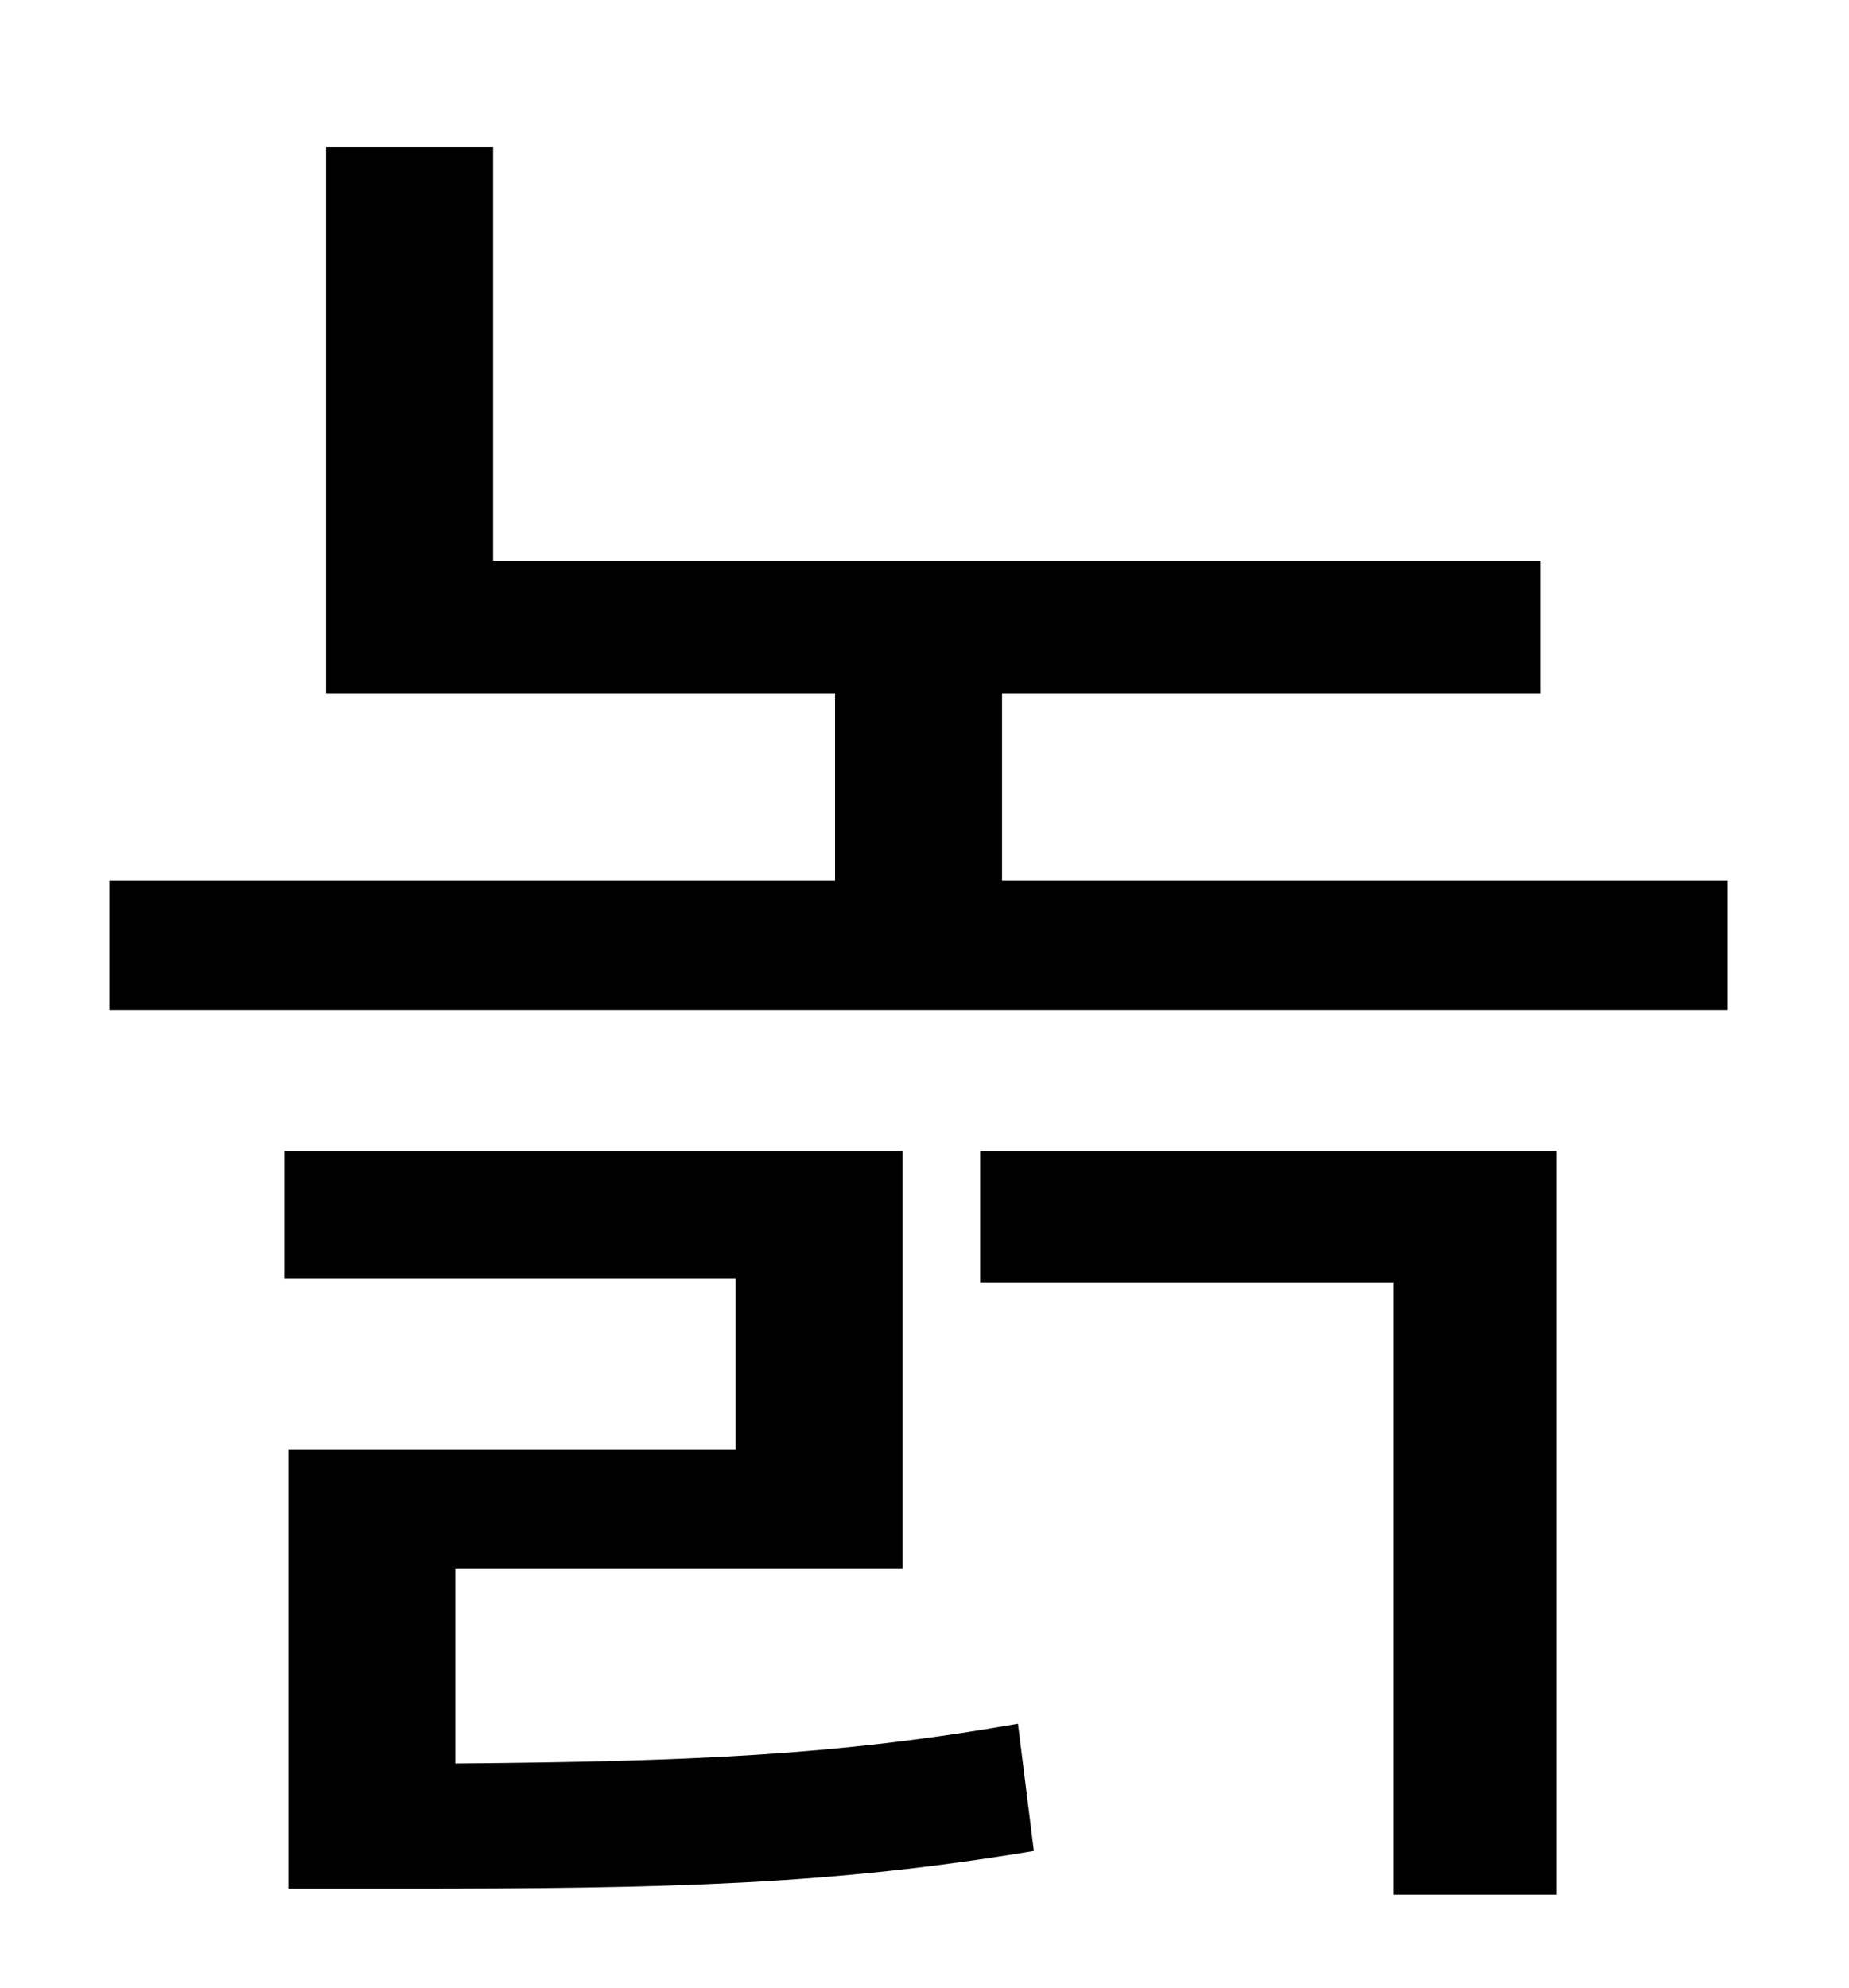 <?xml version="1.0" standalone="no"?>
<!DOCTYPE svg PUBLIC "-//W3C//DTD SVG 1.1//EN" "http://www.w3.org/Graphics/SVG/1.1/DTD/svg11.dtd" >
<svg xmlns="http://www.w3.org/2000/svg" xmlns:xlink="http://www.w3.org/1999/xlink" version="1.1" viewBox="-10 0 930 1000">
   <path fill="currentColor"
d="M219 789v98c118 -1 192 -4 283 -20l8 64c-102 17 -182 19 -319 19h-56v-221h225v-86h-227v-64h311v210h-225zM483 645v-66h290v374h-82v-308h-208zM494 443h365v65h-814v-65h365v-94h-256v-275h84v208h527v67h-271v94z" />
</svg>
